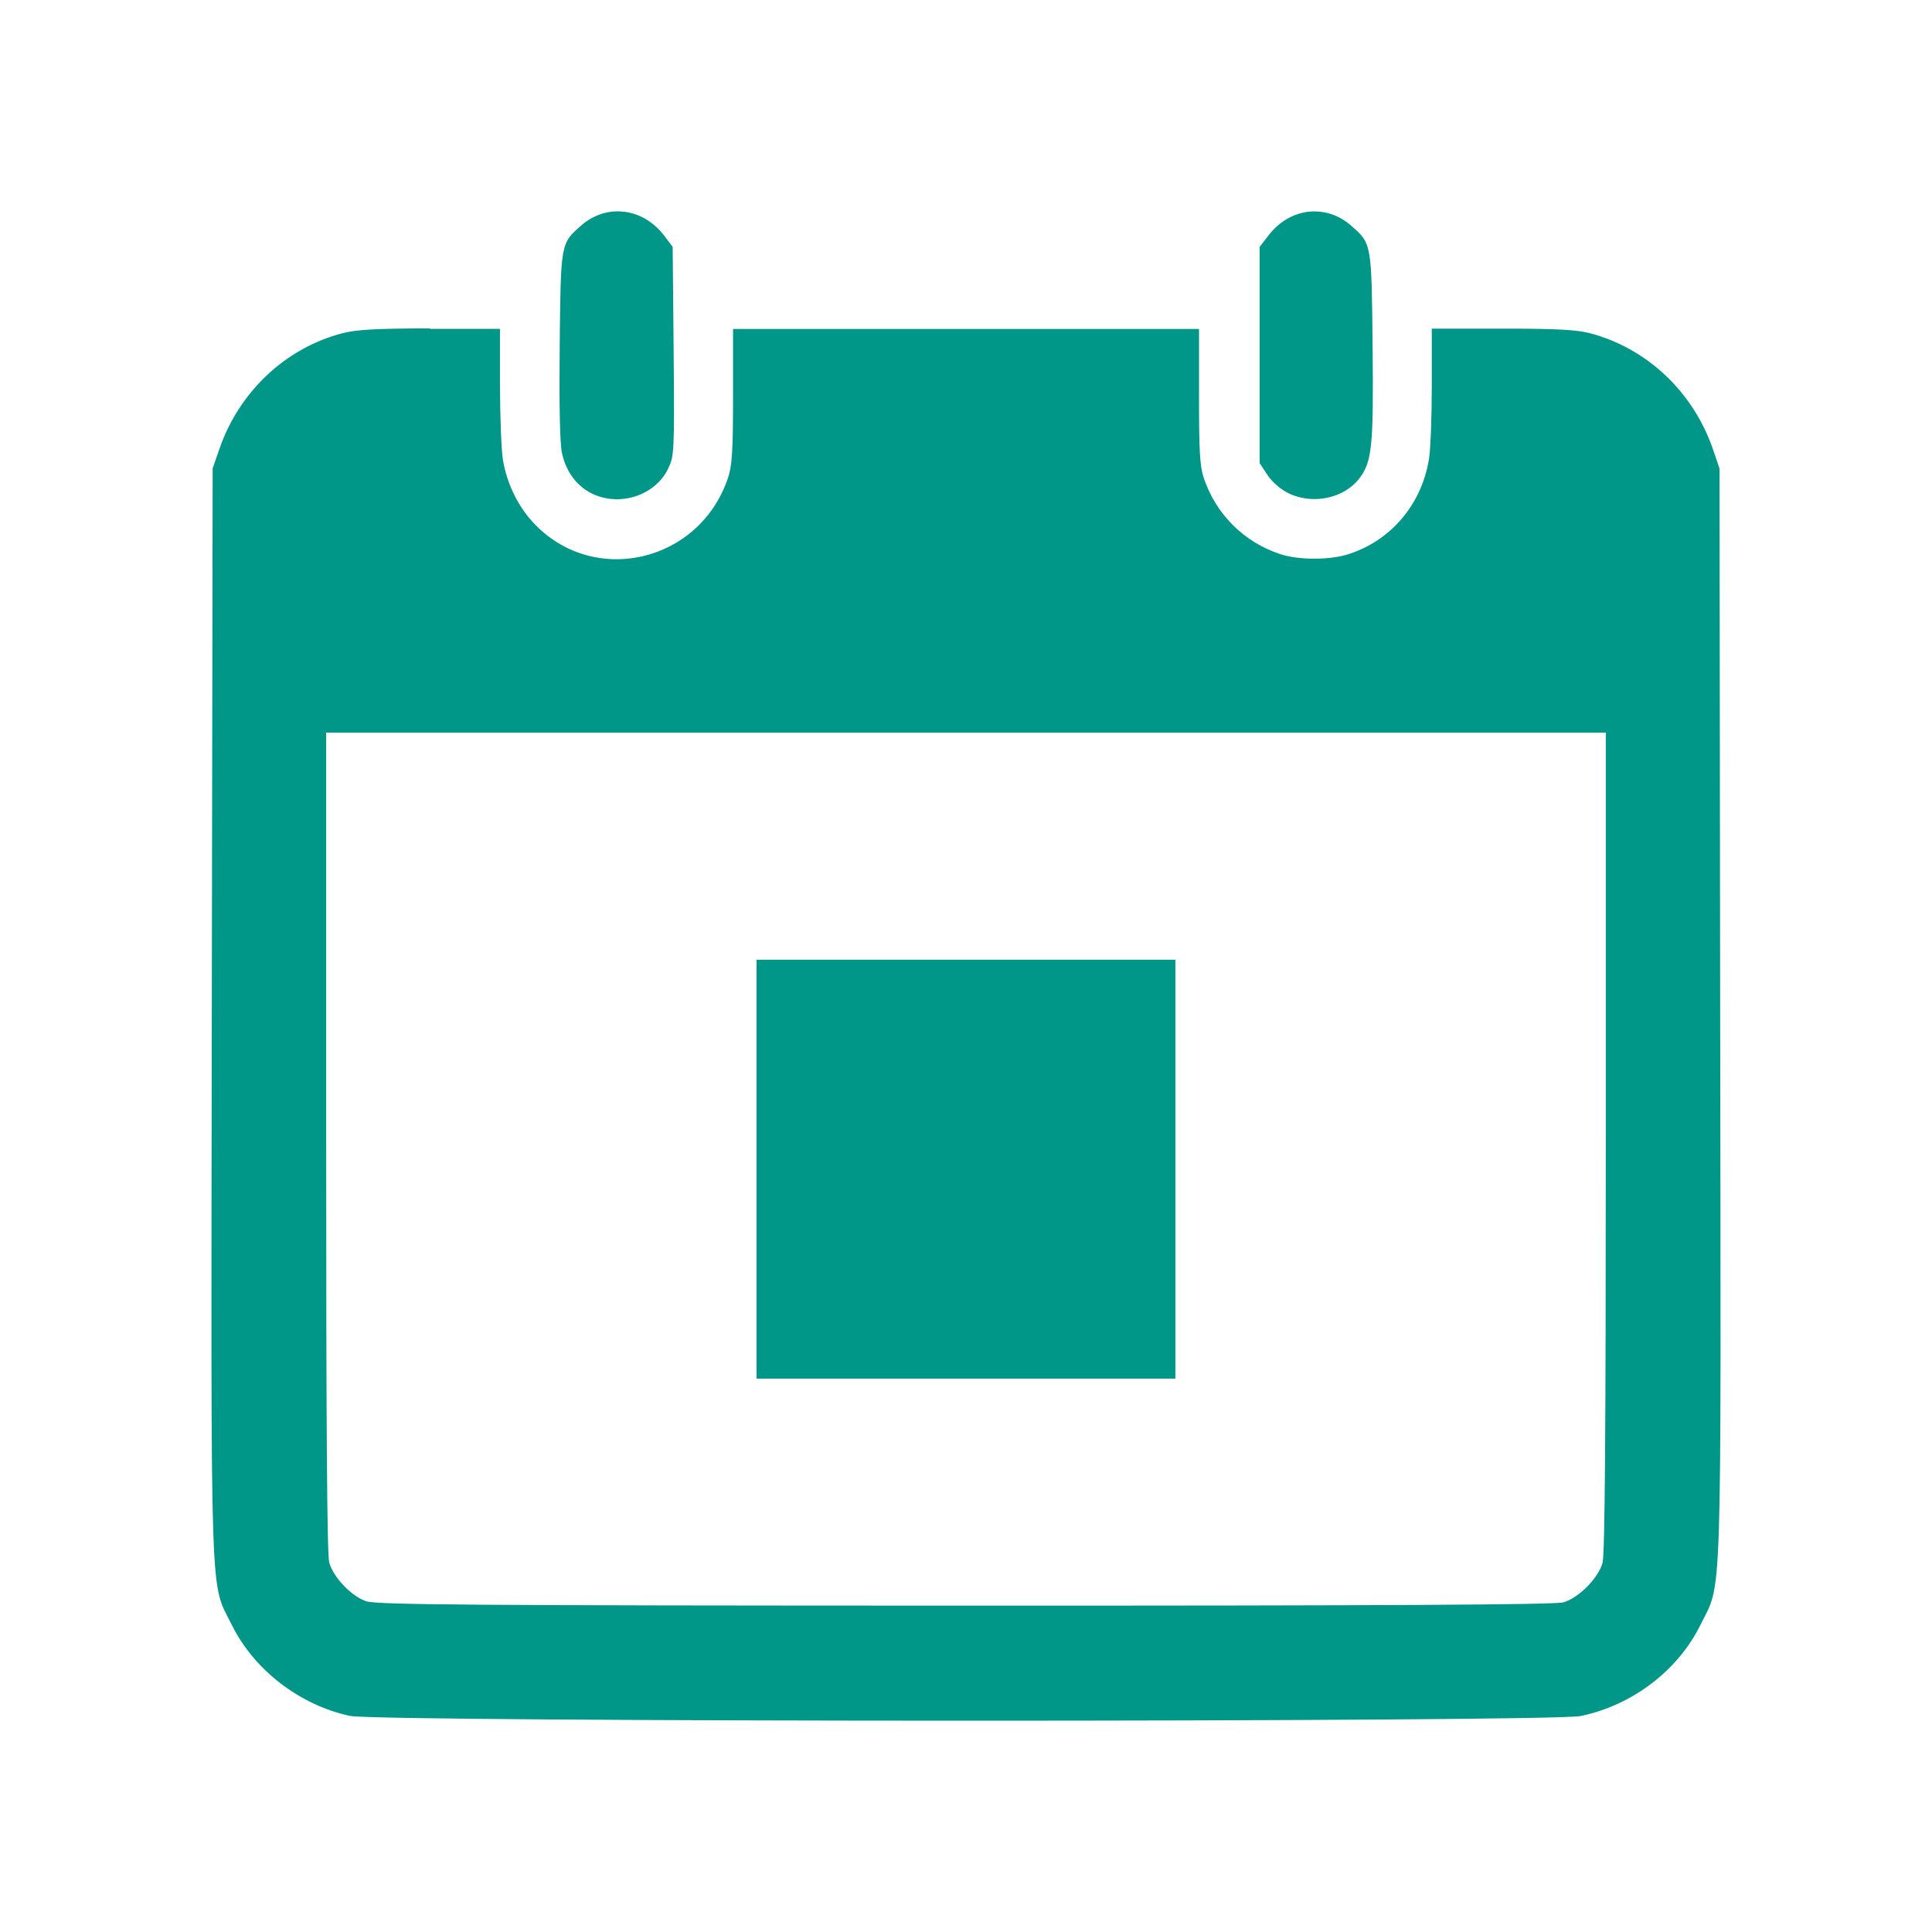 <?xml version="1.0" encoding="UTF-8" standalone="no"?>
<svg
   xmlns:dc="http://purl.org/dc/elements/1.1/"
   xmlns:cc="http://creativecommons.org/ns#"
   xmlns:rdf="http://www.w3.org/1999/02/22-rdf-syntax-ns#"
   xmlns:svg="http://www.w3.org/2000/svg"
   xmlns="http://www.w3.org/2000/svg"
   xmlns:sodipodi="http://sodipodi.sourceforge.net/DTD/sodipodi-0.dtd"
   xmlns:inkscape="http://www.inkscape.org/namespaces/inkscape"
   height="100%"
   width="100%"
   version="1.1"
   id="svg2"
   viewBox="0 0 512 512"
   inkscape:version="0.91 r"
   sodipodi:docname="go-jump-today.svg">
  <sodipodi:namedview
     pagecolor="#ffffff"
     bordercolor="#666666"
     borderopacity="1"
     objecttolerance="10"
     gridtolerance="10"
     guidetolerance="10"
     inkscape:pageopacity="0"
     inkscape:pageshadow="2"
     inkscape:window-width="640"
     inkscape:window-height="480"
     id="namedview8"
     showgrid="false"
     inkscape:zoom="0.4609375"
     inkscape:cx="256"
     inkscape:cy="256"
     inkscape:window-x="0"
     inkscape:window-y="0"
     inkscape:window-maximized="0"
     inkscape:current-layer="svg2" />
  <defs
     id="defs100" />
  <path
     id="path3251"
     d="m 163.957,56.001 c -3.475,-0.05 -6.995,1.168 -9.97,3.792 -5.425,4.75 -5.385,4.604 -5.66,31.776 -0.15,15.748 0.029,25.926 0.603,28.501 1.075,5.024 4.01,8.882 8.16,10.832 7.324,3.425 16.565,0.337 19.939,-6.637 1.65,-3.4 1.719,-4.147 1.494,-31.144 l -0.259,-27.697 -2.212,-2.931 c -3.225,-4.225 -7.618,-6.414 -12.067,-6.464 l -0.029,-0.029 z m 184.165,0.029 c -4.45,0.05 -8.814,2.24 -12.038,6.464 l -2.27,2.931 0,28.673 0,28.616 2.069,3.16 c 1.225,1.85 3.513,3.798 5.488,4.798 6.424,3.175 14.805,1.463 18.905,-3.936 3.35,-4.4 3.751,-8.566 3.476,-35.138 -0.275,-27.172 -0.236,-27.027 -5.66,-31.776 -2.975,-2.625 -6.495,-3.842 -9.97,-3.792 z M 113.994,87.031 c -14.249,0 -19.665,0.339 -23.215,1.264 -15.098,3.925 -27.443,15.522 -32.667,30.771 l -1.753,5.057 -0.23,144.402 c -0.225,160.958 -0.538,150.247 5.286,162.071 5.899,11.949 17.993,21.259 31.317,24.134 7.799,1.675 318.208,1.704 326.182,0.029 13.674,-2.85 25.745,-12.035 31.719,-24.134 5.824,-11.824 5.454,-1.113 5.229,-162.071 l -0.172,-144.402 -1.724,-5.057 c -5.224,-15.248 -17.569,-26.875 -32.667,-30.8 -3.55,-0.925 -8.995,-1.207 -23.243,-1.207 l -18.618,0 0,15.026 c 0,8.274 -0.322,17.041 -0.747,19.566 -1.975,12.099 -10.203,21.73 -21.577,25.254 -5.074,1.55 -13.154,1.485 -17.928,-0.115 -9.574,-3.2 -16.919,-10.516 -20.169,-20.14 -1.05,-3.15 -1.264,-7.061 -1.264,-21.634 l 0,-17.871 -61.772,0 -61.714,0 0,17.871 c 0,14.573 -0.275,18.485 -1.35,21.634 -7.599,22.523 -35.842,28.942 -51.716,11.693 -4.025,-4.375 -6.93,-10.403 -7.93,-16.578 -0.4,-2.5 -0.751,-11.349 -0.776,-19.623 l 0,-15.026 -18.56,0 0.058,-0.115 z m -27.553,107.138 169.541,0 169.57,0 0,108.459 c 0,77.017 -0.237,109.309 -0.862,111.533 -1.125,4.075 -6.355,9.362 -10.429,10.487 -2.25,0.625 -47.064,0.887 -158.652,0.862 -132.036,-0.025 -155.974,-0.228 -158.623,-1.178 -3.95,-1.4 -8.64,-6.332 -9.74,-10.257 -0.575,-2.1 -0.804,-36.43 -0.804,-111.447 l 0,-108.459 z m 114.062,60.163 0,111.016 110.988,0 0,-111.016 -110.988,0 z"
     style="fill:#009688" />
</svg>
